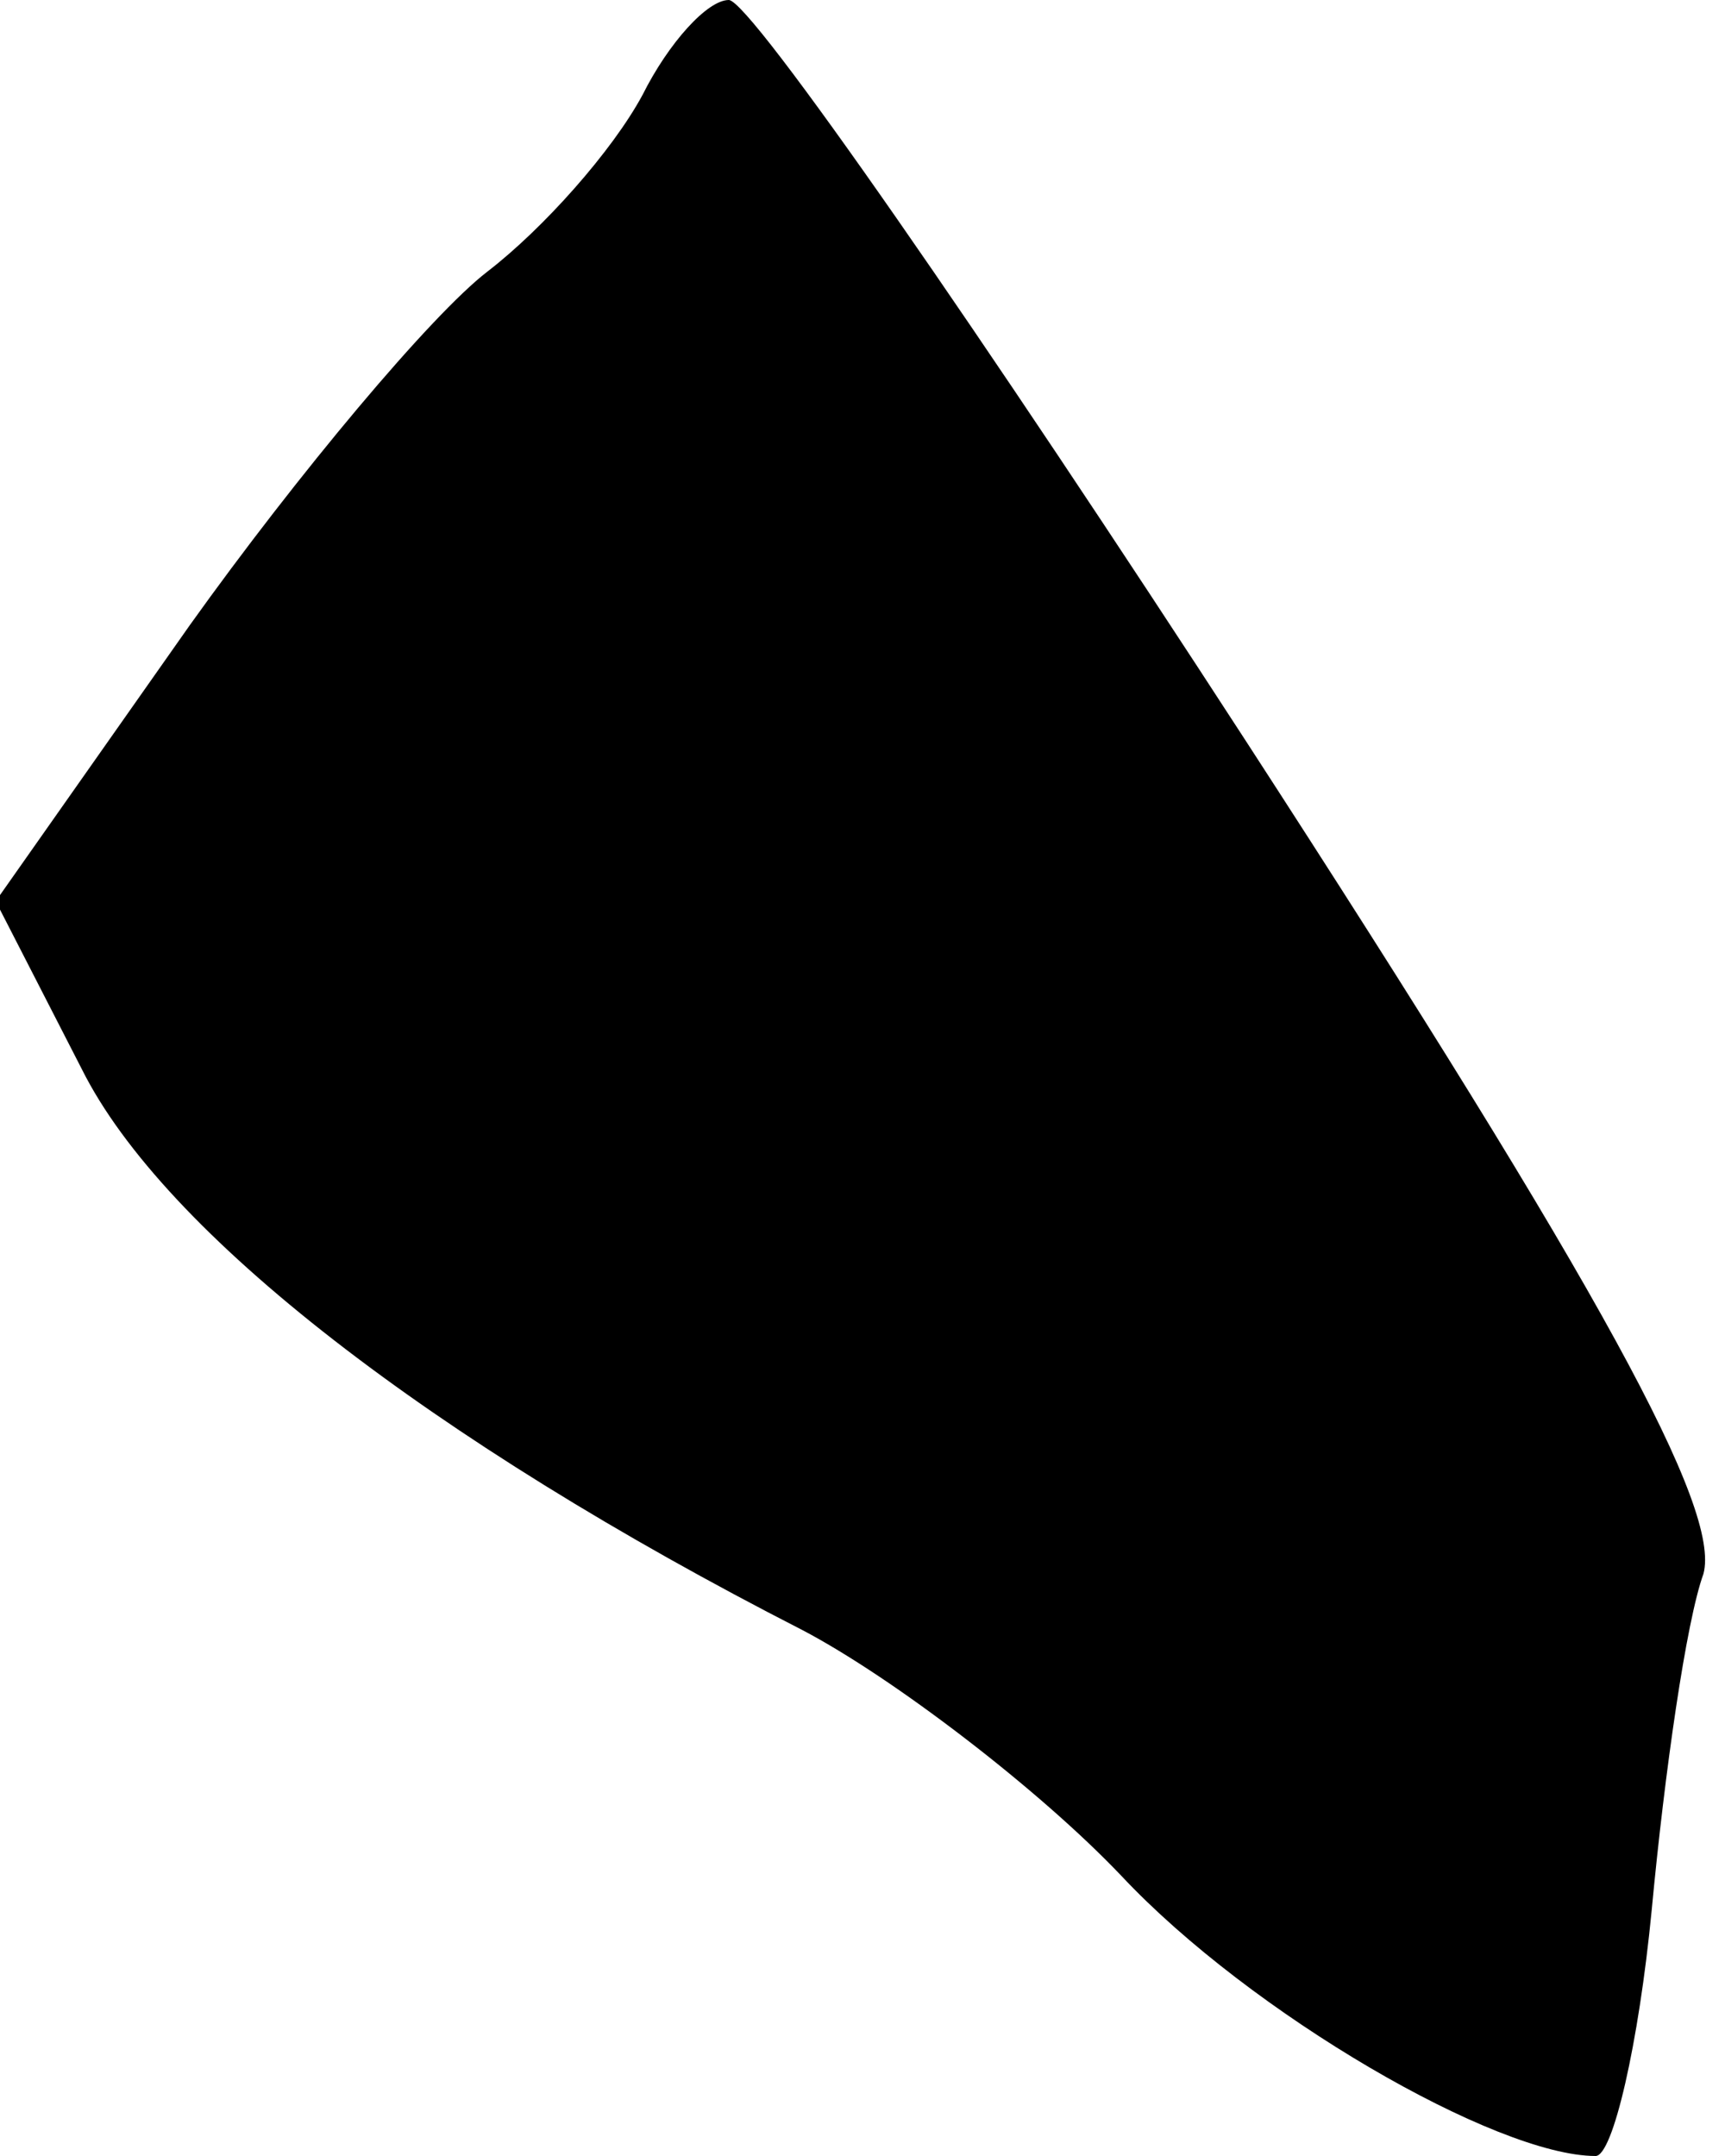 <?xml version="1.0" standalone="no"?>
<!DOCTYPE svg PUBLIC "-//W3C//DTD SVG 20010904//EN"
 "http://www.w3.org/TR/2001/REC-SVG-20010904/DTD/svg10.dtd">
<svg version="1.0" xmlns="http://www.w3.org/2000/svg"
 width="40pt" height="50pt" viewBox="0 0 40 50"
 preserveAspectRatio="xMidYMid meet">
<g transform="translate(0,50) scale(0.1,-0.1)"
fill="#000000" stroke="none">
<path fill="#000000" stroke="none" d="M149 478 c-7 -13 -23 -31 -36 -41 -13
-10 -44 -47 -69 -82 l-45 -64 20 -39 c19 -38 81 -86 167 -130 21 -11 55 -37
74 -57 30 -32 87 -65 110 -65 4 0 10 26 13 57 3 32 8 67 12 78 4 15 -23 65
-106 193 -61 94 -115 172 -120 172 -5 0 -14 -10 -20 -22z"/>
</g>
</svg>
